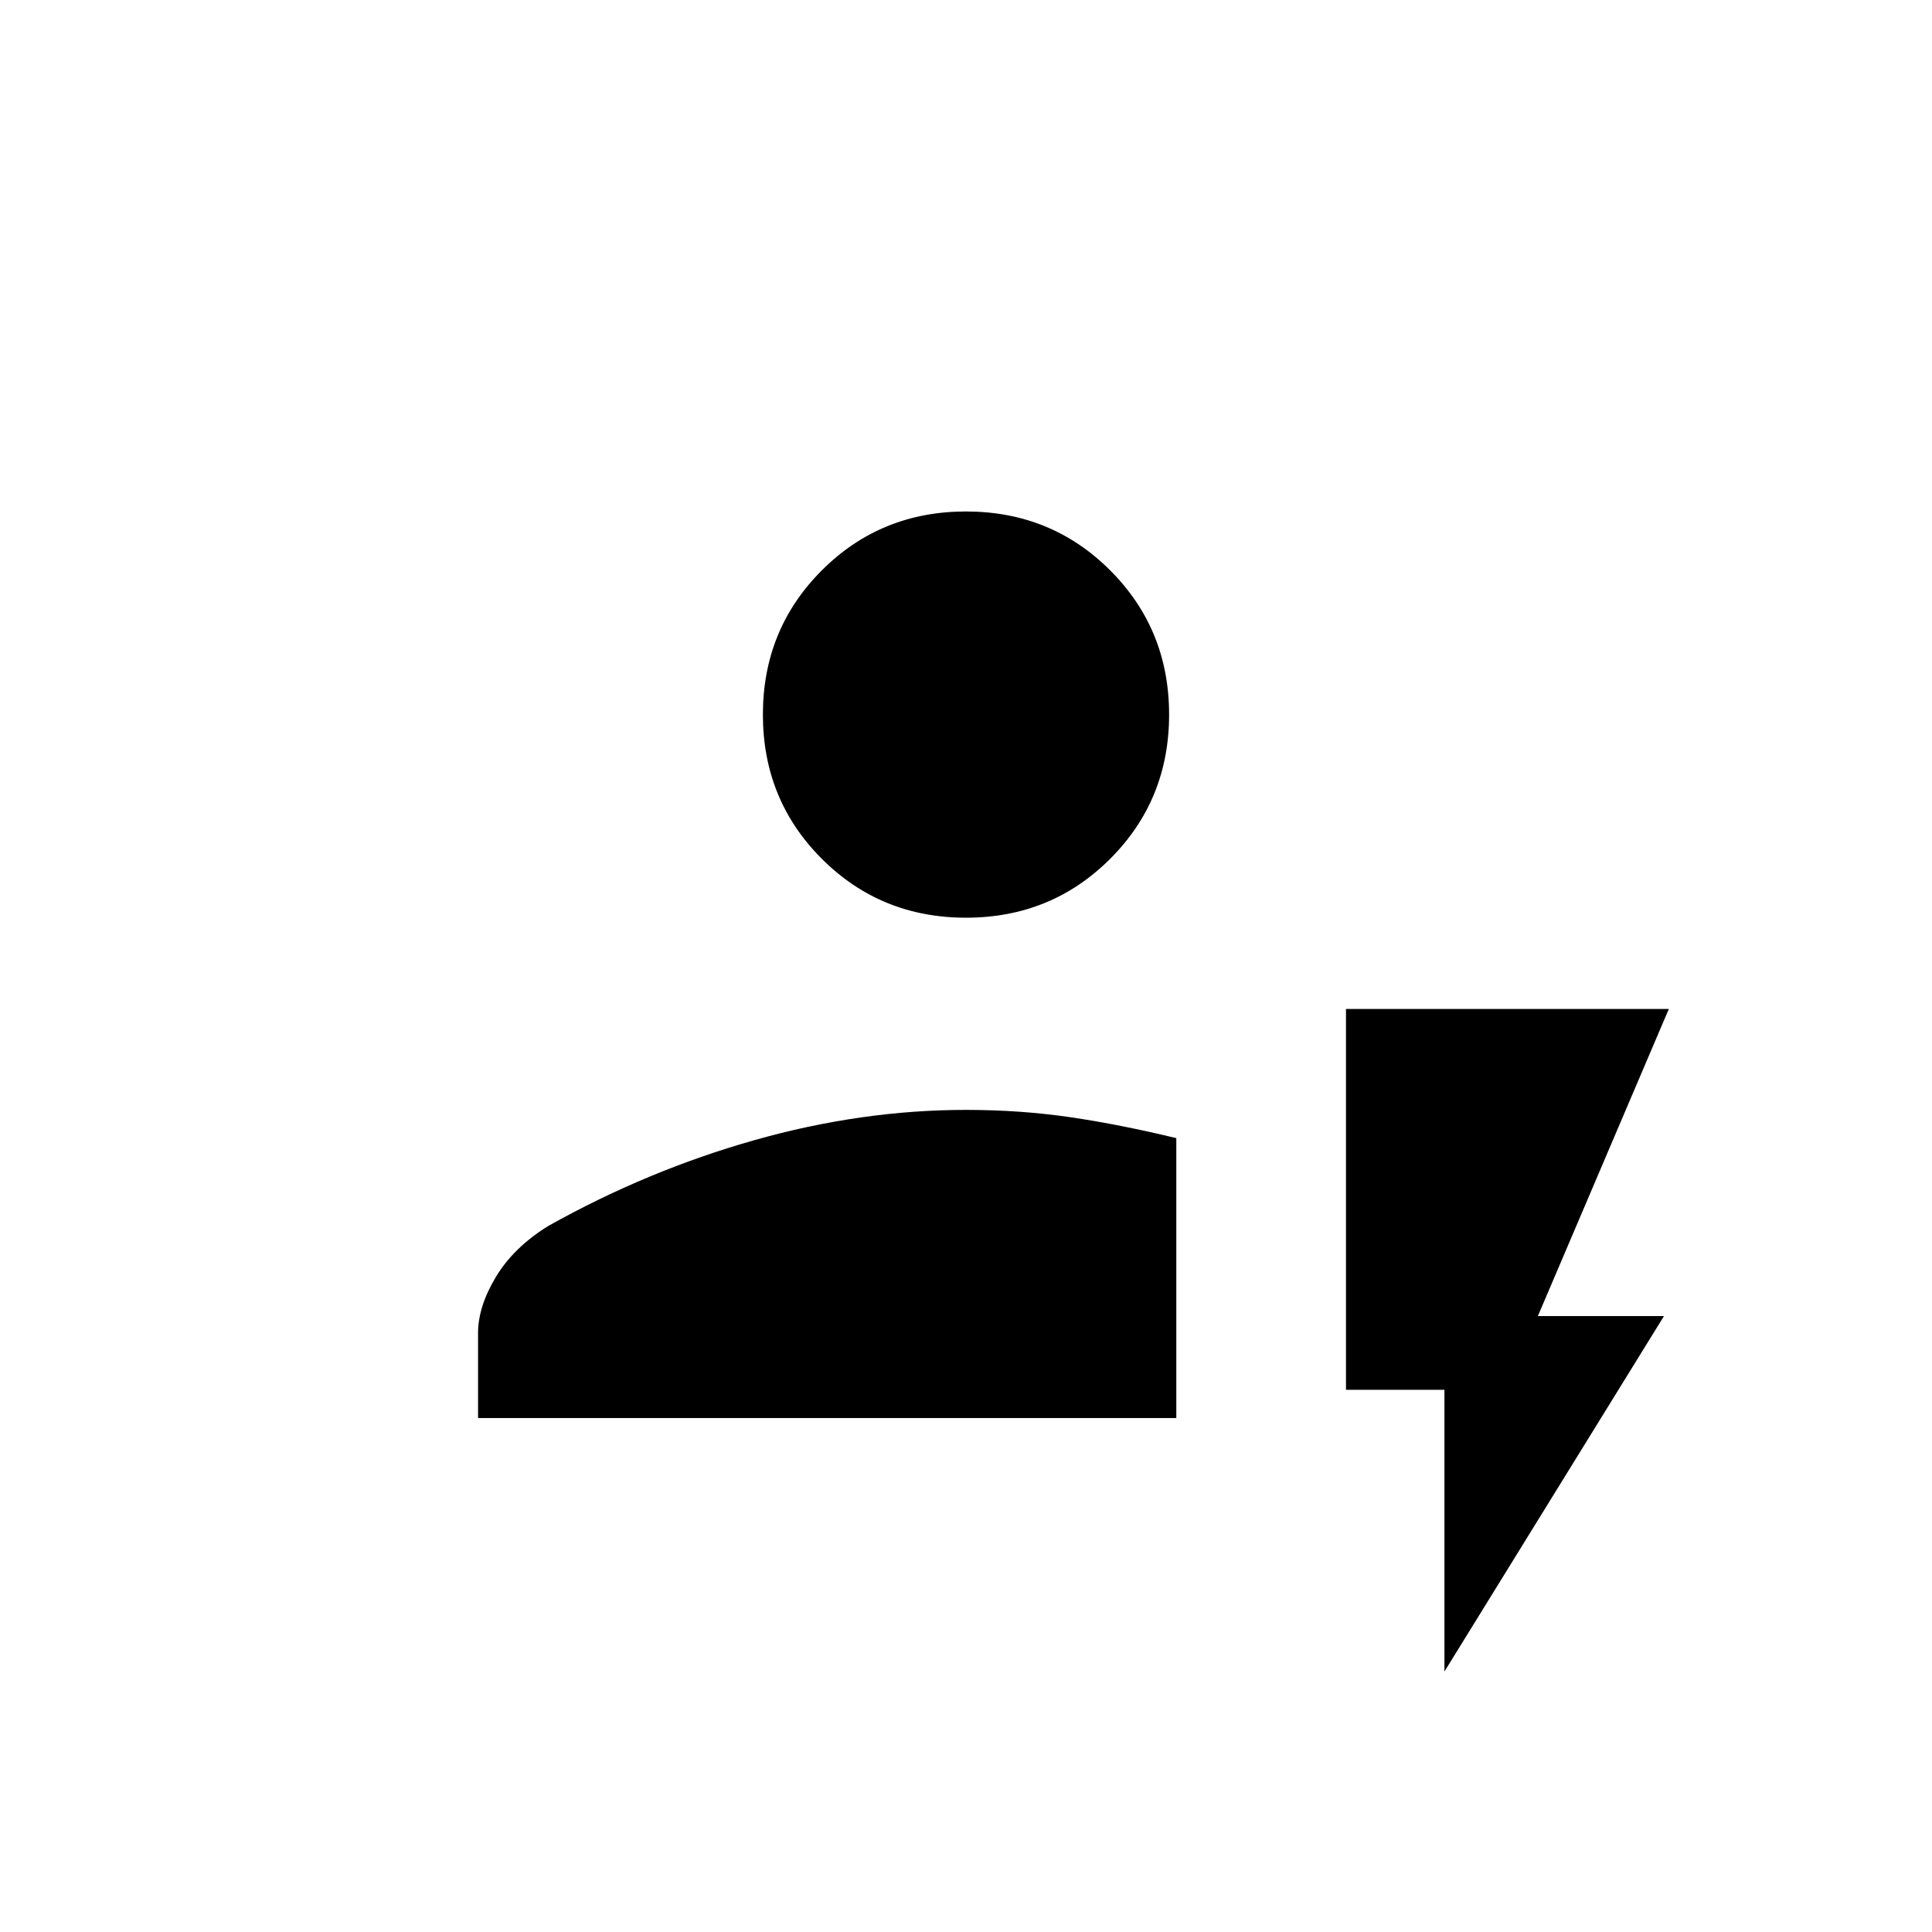 <svg xmlns="http://www.w3.org/2000/svg" height="20" viewBox="0 -960 960 960" width="20"><path d="M237.54-255.38v-42.16q0-13.23 8.86-27.95 8.86-14.72 26.05-25.35 49.27-27.58 102.39-42.62T480-408.5q27.15 0 52.06 3.67 24.9 3.68 52.44 10.37v139.08H237.54ZM480-504q-42.38 0-71.65-29.27-29.27-29.27-29.27-71.65 0-42.39 29.27-71.66 29.27-29.27 71.65-29.27 42.38 0 71.65 29.27 29.27 29.27 29.27 71.66 0 42.38-29.27 71.65Q522.38-504 480-504Zm237.73 374.58v-140h-48.92v-189.23h160.42l-65.08 152.61h62.66L717.73-129.42Z"/></svg>